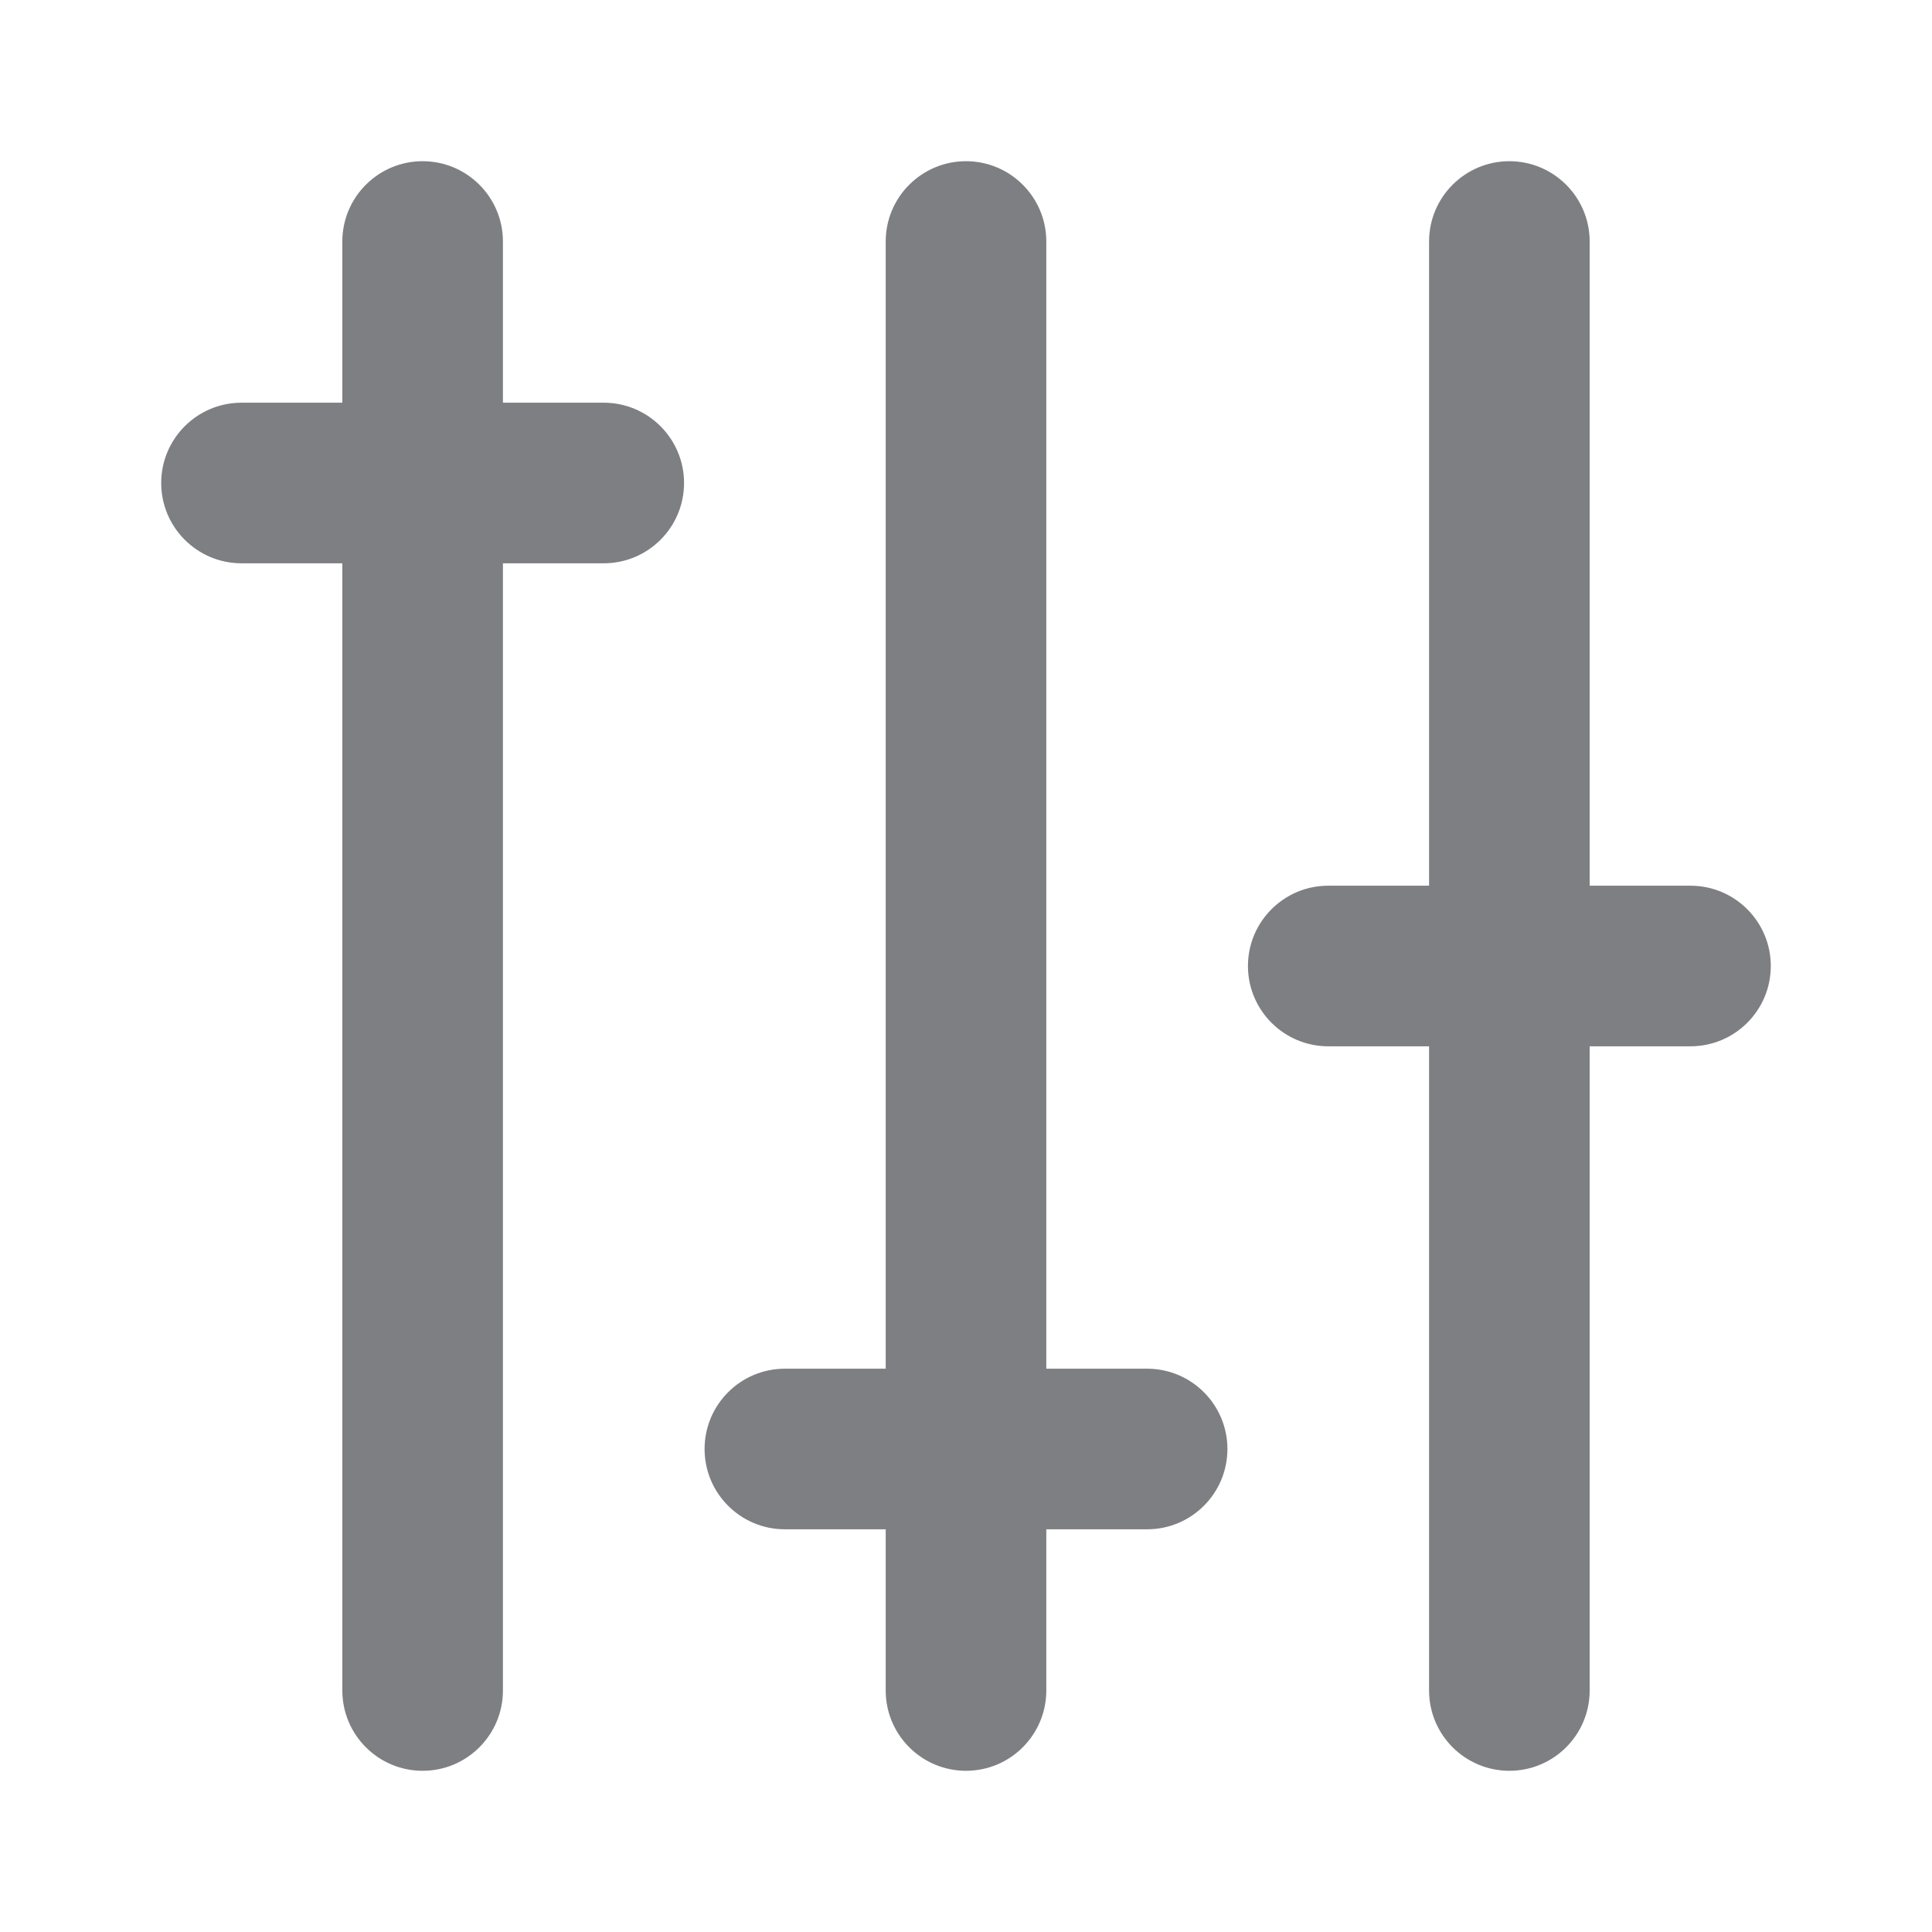 <svg width="16" height="16" viewBox="0 0 16 16" fill="none" xmlns="http://www.w3.org/2000/svg">
<path fill-rule="evenodd" clip-rule="evenodd" d="M3.5 1.335C3.867 1.335 4.165 1.633 4.165 2L4.165 3.335L5 3.335C5.367 3.335 5.665 3.633 5.665 4C5.665 4.367 5.367 4.665 5 4.665L4.165 4.665L4.165 14C4.165 14.367 3.867 14.665 3.5 14.665C3.133 14.665 2.835 14.367 2.835 14L2.835 4.665L2 4.665C1.633 4.665 1.335 4.367 1.335 4C1.335 3.633 1.633 3.335 2 3.335L2.835 3.335L2.835 2C2.835 1.633 3.133 1.335 3.5 1.335ZM12.5 1.335C12.867 1.335 13.165 1.633 13.165 2L13.165 7.335L14 7.335C14.367 7.335 14.665 7.633 14.665 8C14.665 8.367 14.367 8.665 14 8.665L13.165 8.665L13.165 14C13.165 14.367 12.867 14.665 12.5 14.665C12.133 14.665 11.835 14.367 11.835 14L11.835 8.665L11 8.665C10.633 8.665 10.335 8.367 10.335 8C10.335 7.633 10.633 7.335 11 7.335L11.835 7.335L11.835 2C11.835 1.633 12.133 1.335 12.5 1.335ZM8 1.335C8.367 1.335 8.665 1.633 8.665 2L8.665 11.335L9.5 11.335C9.867 11.335 10.165 11.633 10.165 12C10.165 12.367 9.867 12.665 9.5 12.665L8.665 12.665L8.665 14C8.665 14.367 8.367 14.665 8 14.665C7.633 14.665 7.335 14.367 7.335 14L7.335 12.665L6.5 12.665C6.133 12.665 5.835 12.367 5.835 12C5.835 11.633 6.133 11.335 6.5 11.335L7.335 11.335L7.335 2C7.335 1.633 7.633 1.335 8 1.335Z" fill="#7D7F82"/>
</svg>
